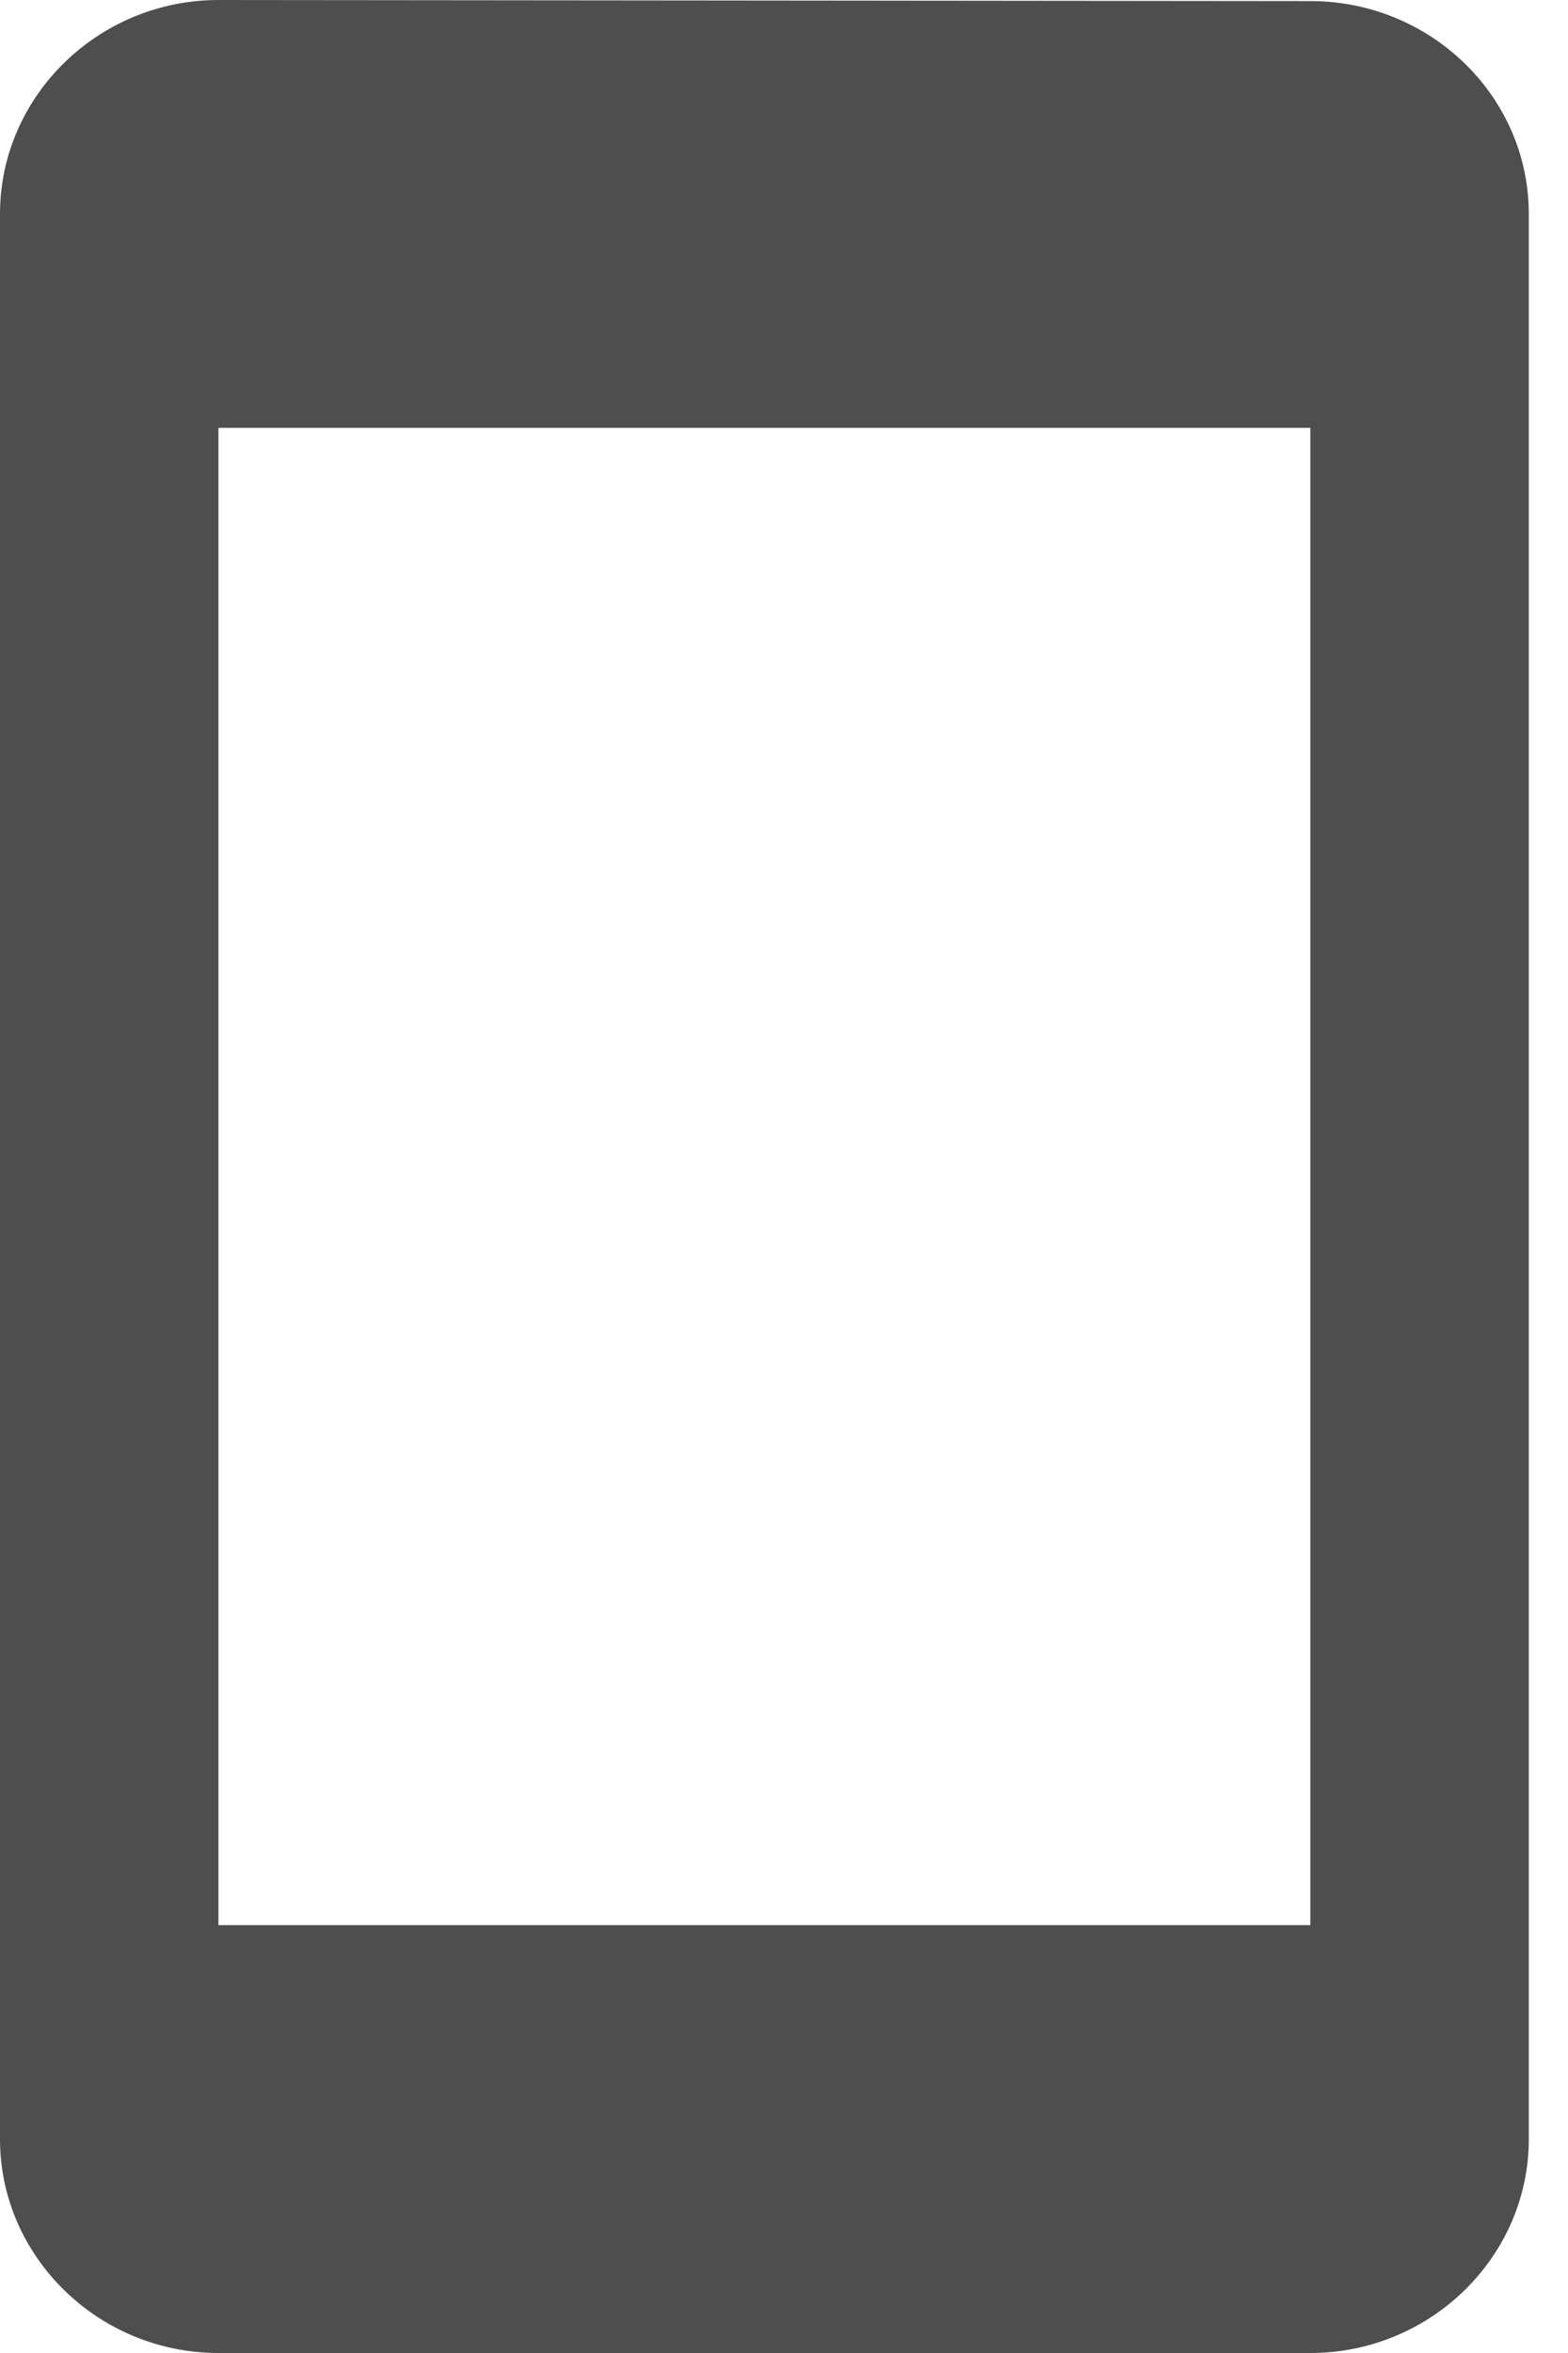 <svg preserveAspectRatio="none" width="100%" height="100%" overflow="visible" style="display: block;" viewBox="0 0 16 24" fill="none" xmlns="http://www.w3.org/2000/svg">
<path id="Vector" d="M13.371 0.011L2.229 0C1.003 0 0 0.982 0 2.182V21.818C0 23.018 1.003 24 2.229 24H13.371C14.597 24 15.6 23.018 15.6 21.818V2.182C15.6 0.982 14.597 0.011 13.371 0.011ZM13.371 19.636H2.229V4.364H13.371V19.636Z" fill="#4E4E4E"/>
</svg>
